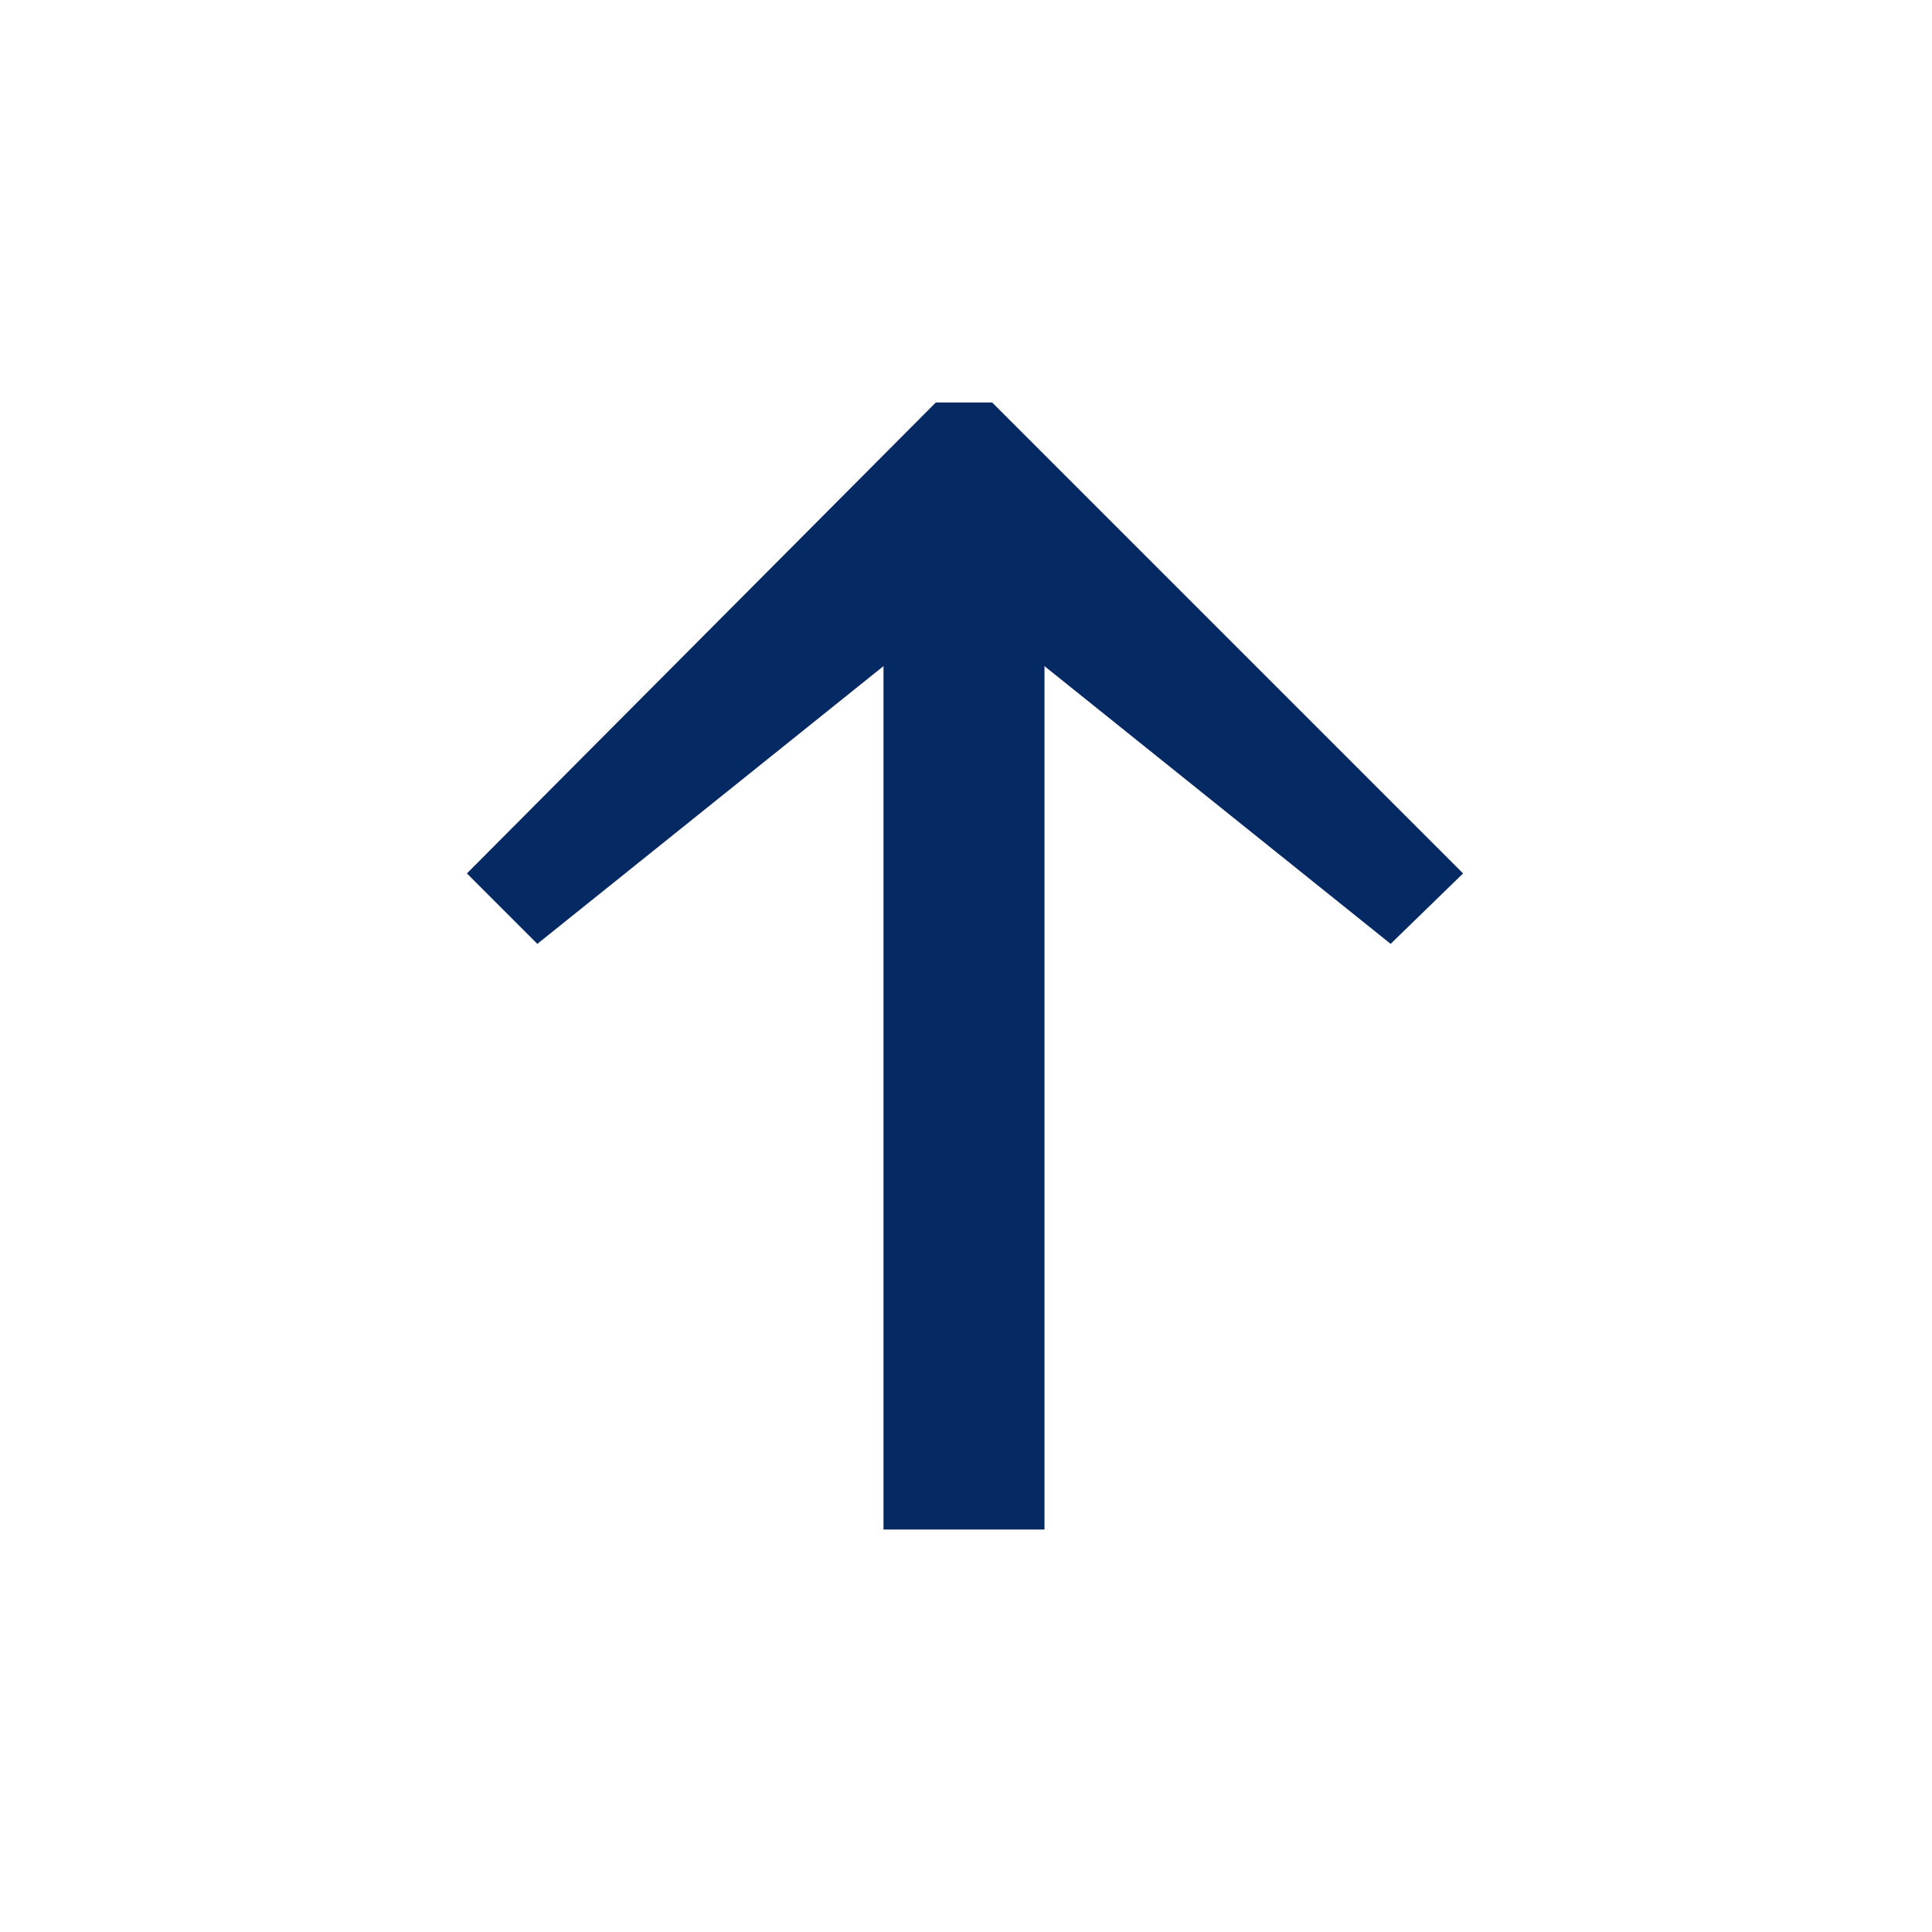 <svg width="24" height="24" viewBox="0 0 24 24" fill="none" xmlns="http://www.w3.org/2000/svg">
<path fill-rule="evenodd" clip-rule="evenodd" d="M18.175 10.85L12.325 5H11.625L5.8 10.85L6.675 11.725L10.975 8.275V19H12.975V8.275L17.275 11.725L18.175 10.85Z" fill="#052962"/>
</svg>
